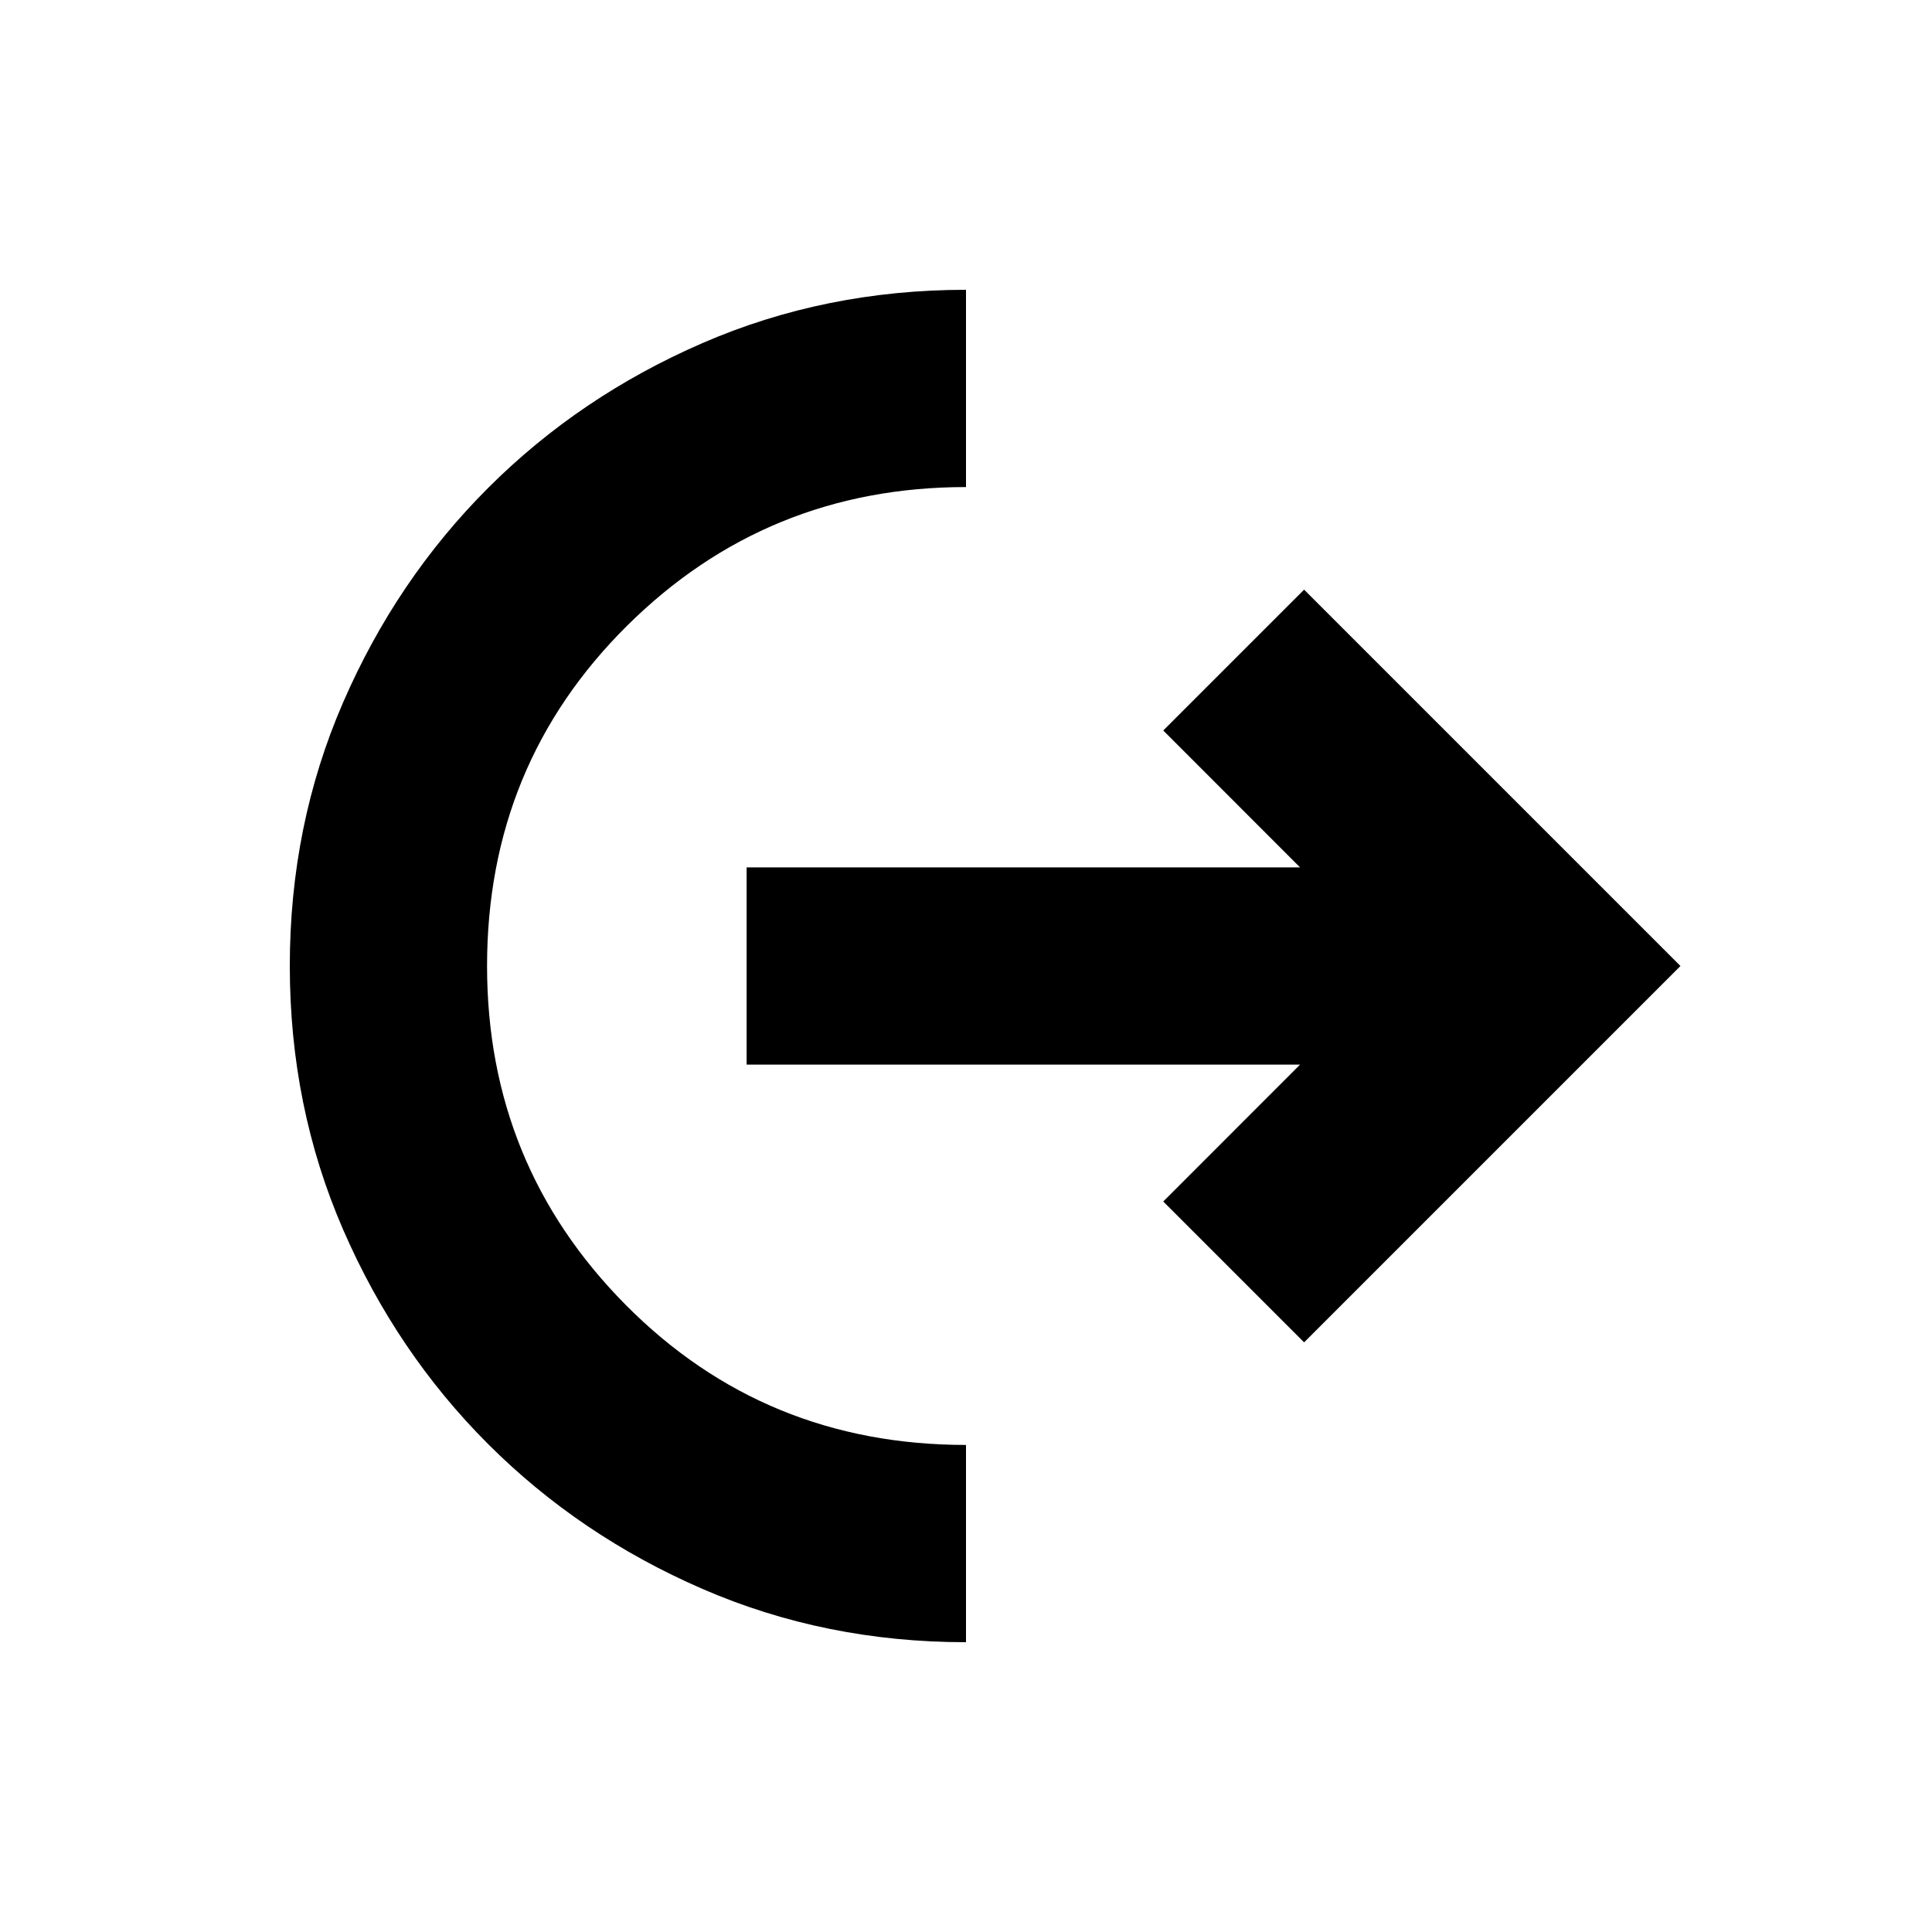 <svg xmlns="http://www.w3.org/2000/svg" height="20" width="20"><path d="M10 17q-1.458 0-2.729-.552-1.271-.552-2.219-1.5t-1.5-2.219Q3 11.458 3 10q0-1.458.552-2.729.552-1.271 1.5-2.219t2.219-1.5Q8.542 3 10 3v2.042q-2.062 0-3.51 1.437Q5.042 7.917 5.042 10q0 2.062 1.437 3.51Q7.917 14.958 10 14.958Zm3.5-3.104-1.458-1.458 1.416-1.417H7.729V8.979h5.729l-1.416-1.417L13.5 6.104 17.396 10Z"/></svg>